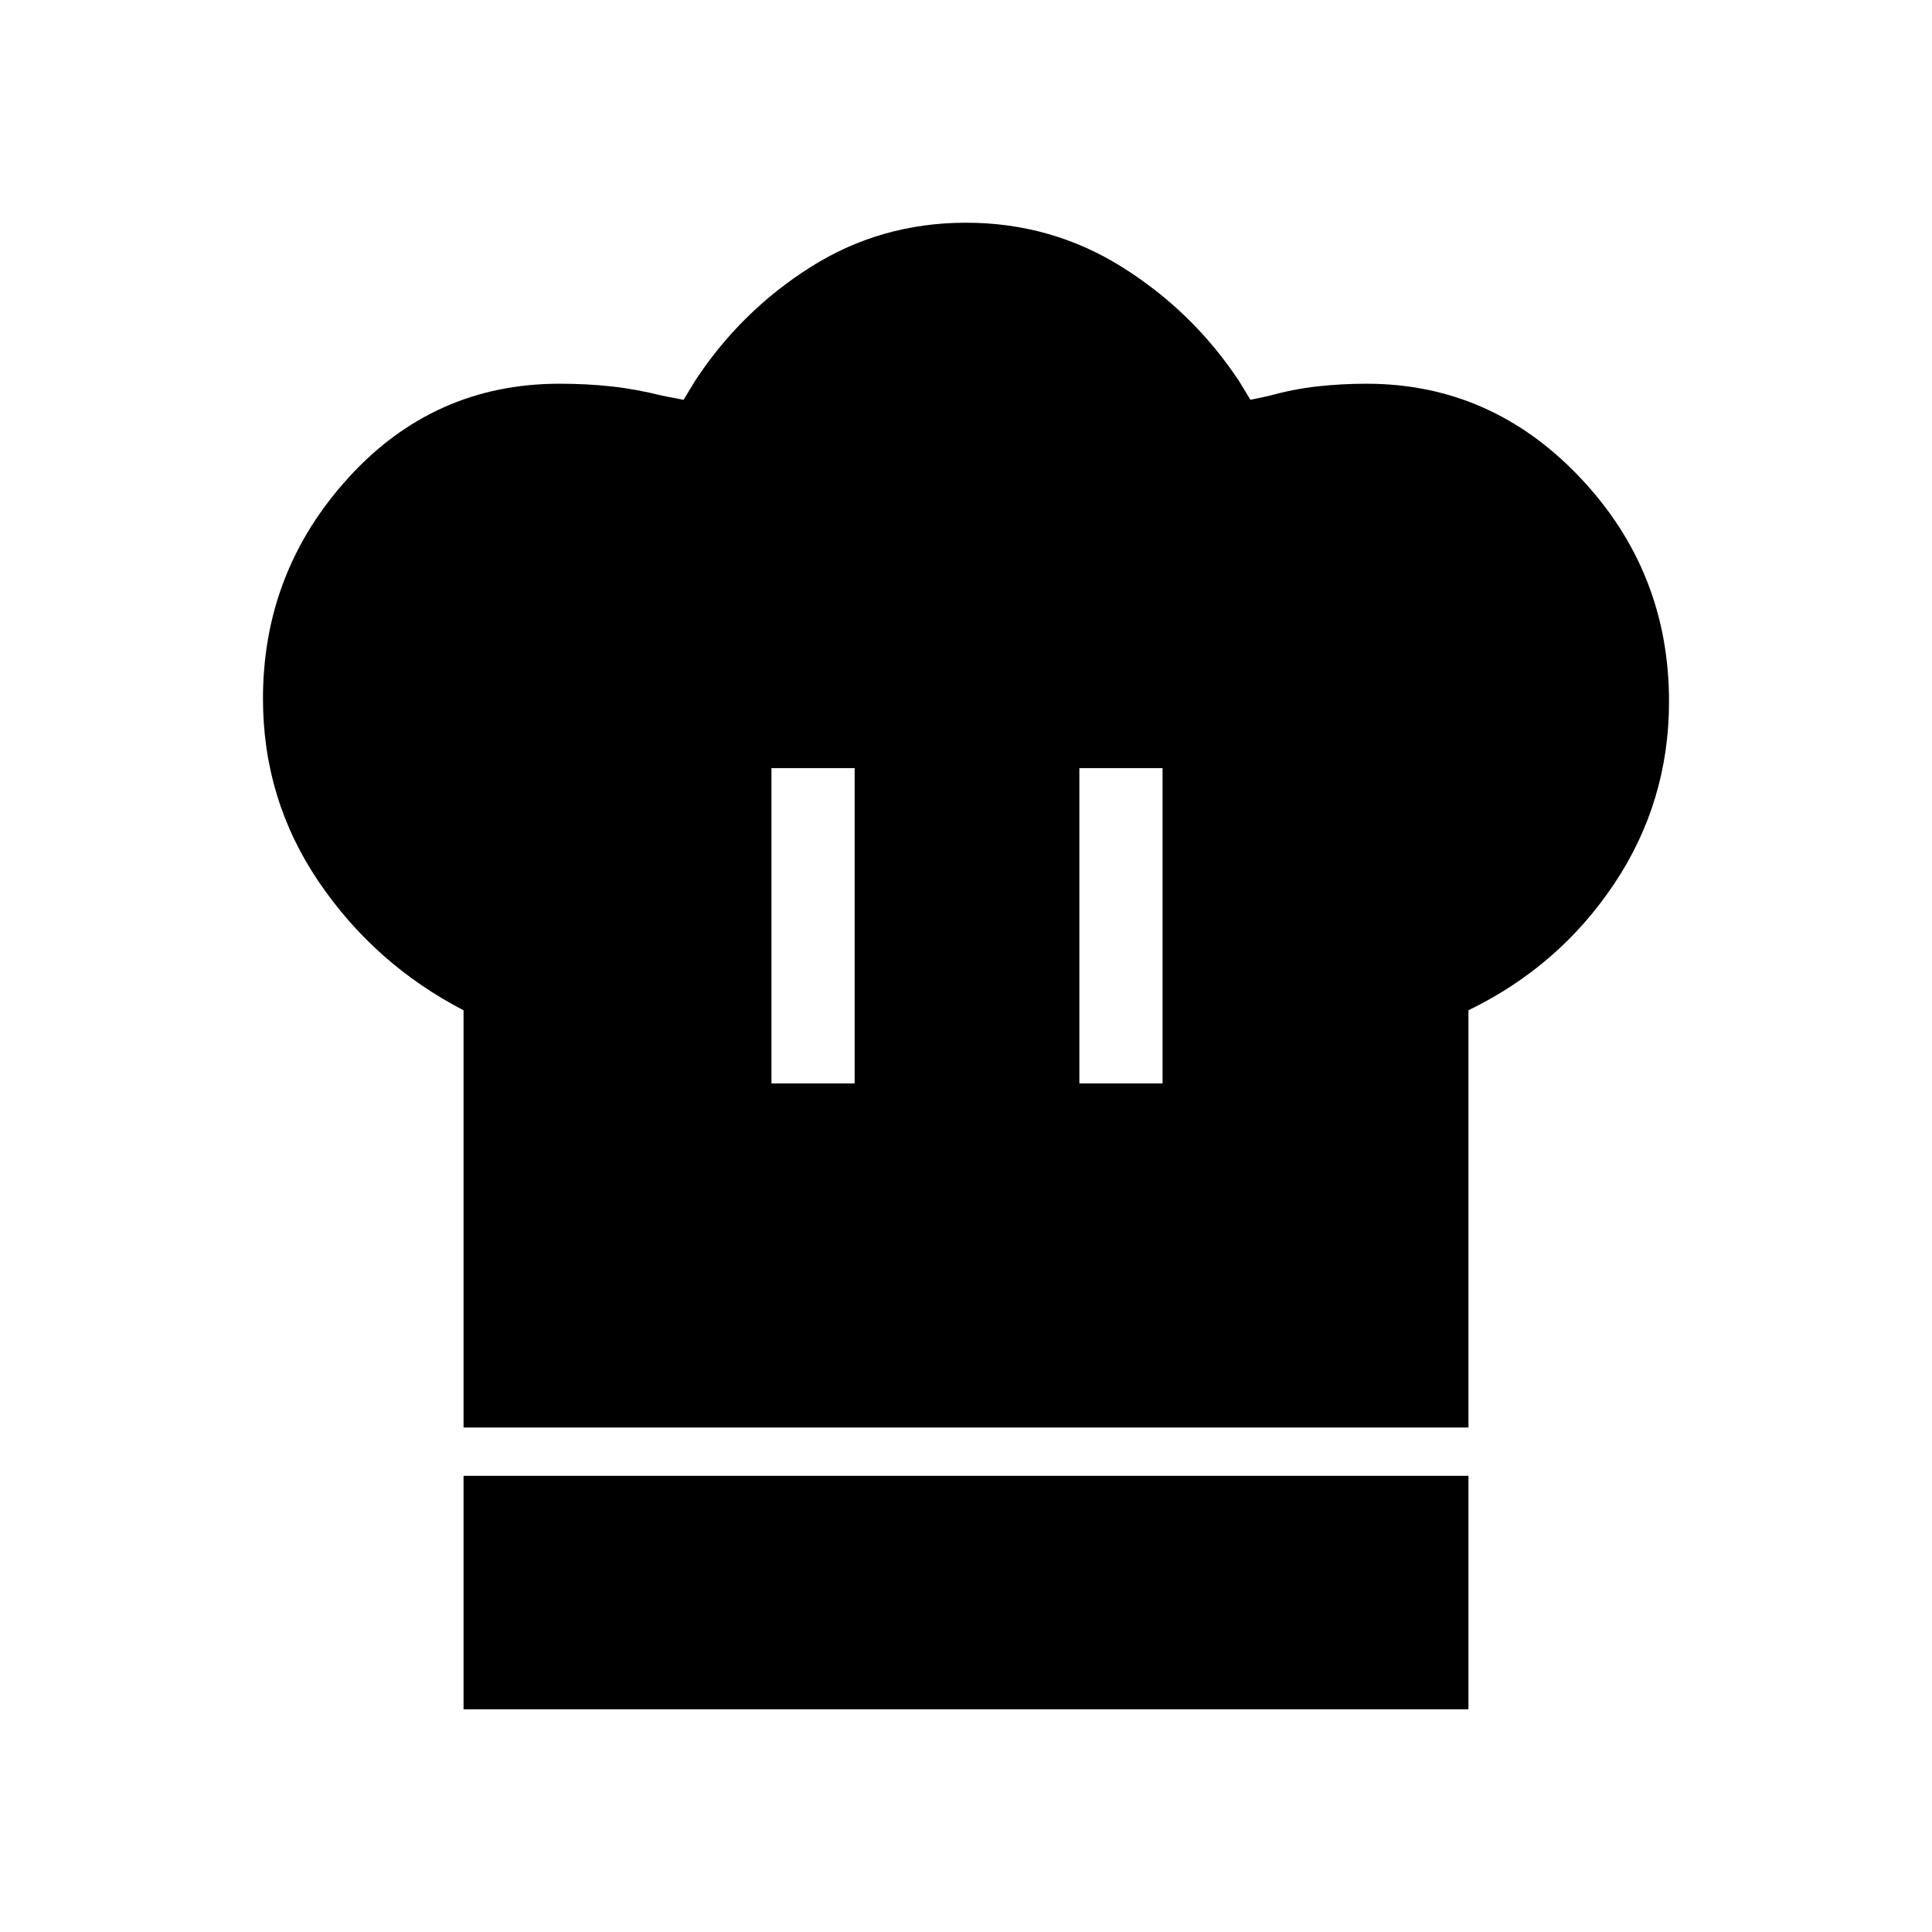 <svg xmlns="http://www.w3.org/2000/svg" height="40" viewBox="0 -960 960 960" width="40"><path d="M383.33-421.67h41.34v-156.66h-41.34v156.66Zm-153 171V-458q-44.13-22.89-71.9-63.78-27.76-40.9-27.76-91.06 0-63.16 42.51-109.83 42.51-46.66 104.82-46.66 13.57 0 25.78 1.33 12.22 1.33 25.55 4.67l10.34 2 5.66-9.34q22.67-34.66 57.5-56.66 34.84-22 77.17-22t77.5 22q35.17 22 58.17 56.66l5.66 9.34 9.34-2q12-3.34 23.93-4.67t24.4-1.33q62 0 106.17 46.66 44.16 46.67 44.16 111.24 0 49.91-27.36 90.77-27.37 40.86-72.3 62.66v207.33H230.33Zm306-171h41.34v-156.66h-41.34v156.66Zm-306 311v-116h499.34v116H230.33Z"/></svg>